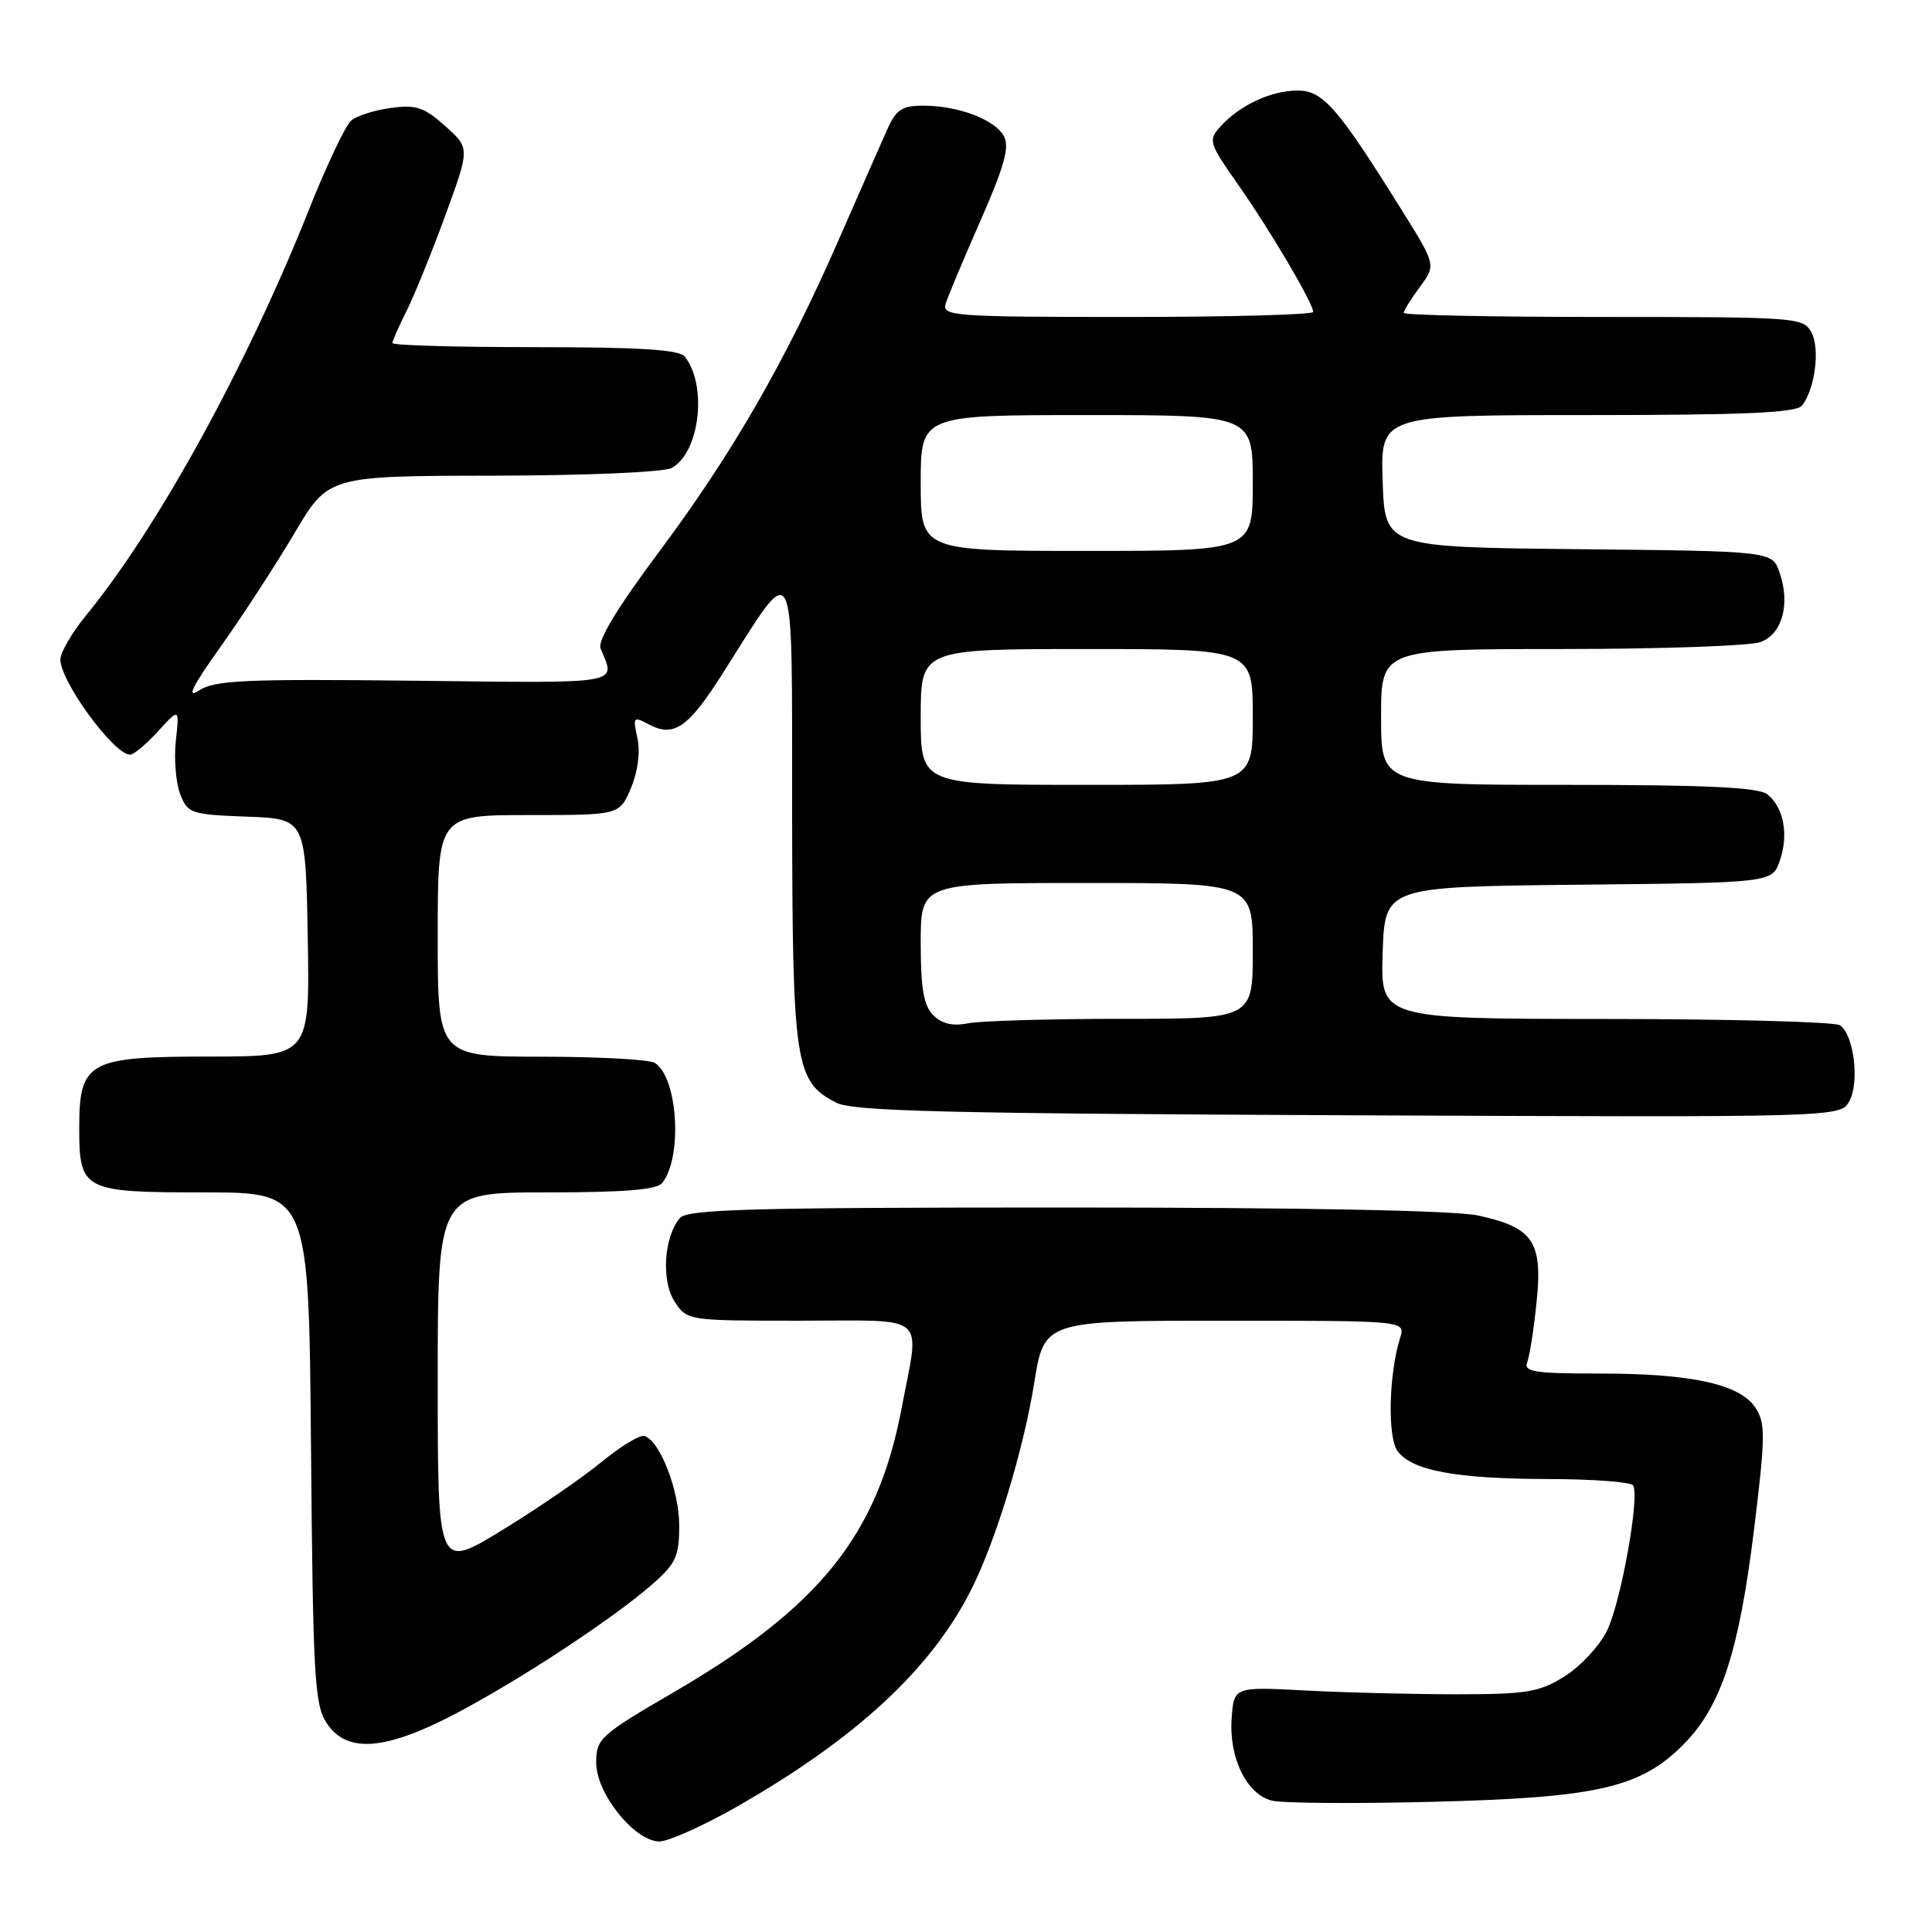 <?xml version="1.0" encoding="UTF-8" standalone="no"?>
<!DOCTYPE svg PUBLIC "-//W3C//DTD SVG 1.1//EN" "http://www.w3.org/Graphics/SVG/1.1/DTD/svg11.dtd" >
<svg xmlns="http://www.w3.org/2000/svg" xmlns:xlink="http://www.w3.org/1999/xlink" version="1.1" viewBox="0 0 256 256">
 <g >
 <path fill="currentColor"
d=" M 97.49 239.48 C 113.46 230.38 123.48 221.09 128.76 210.50 C 132.01 203.98 135.62 192.07 137.04 183.25 C 138.36 175.00 138.36 175.00 162.30 175.00 C 186.23 175.00 186.23 175.00 185.53 177.25 C 184.01 182.07 183.83 190.48 185.20 192.30 C 187.13 194.88 192.94 195.95 205.19 195.98 C 211.07 195.99 216.11 196.37 216.39 196.82 C 217.31 198.31 214.76 212.44 212.90 216.15 C 211.89 218.16 209.36 220.86 207.28 222.15 C 203.94 224.23 202.28 224.50 193.00 224.50 C 187.22 224.50 178.22 224.28 173.00 224.00 C 163.50 223.50 163.50 223.50 163.20 227.69 C 162.82 232.90 165.19 237.76 168.52 238.59 C 169.88 238.94 179.43 239.01 189.75 238.75 C 211.65 238.21 217.34 236.91 223.07 231.15 C 228.05 226.14 230.42 218.91 232.42 202.67 C 233.93 190.35 233.95 188.58 232.62 186.55 C 230.57 183.41 224.15 182.00 211.95 182.00 C 203.29 182.00 201.87 181.78 202.37 180.49 C 202.69 179.66 203.25 176.05 203.61 172.47 C 204.43 164.52 203.14 162.63 195.85 161.06 C 192.74 160.39 172.44 160.00 141.07 160.00 C 99.40 160.00 91.05 160.23 90.07 161.41 C 87.96 163.96 87.60 169.75 89.40 172.48 C 91.04 174.99 91.12 175.00 106.02 175.00 C 123.25 175.00 121.88 173.83 119.49 186.50 C 116.31 203.36 108.67 212.91 89.39 224.16 C 79.47 229.94 79.00 230.37 79.00 233.57 C 79.00 237.66 84.10 244.00 87.38 244.00 C 88.57 244.00 93.12 241.96 97.49 239.48 Z  M 60.49 227.01 C 69.09 222.47 81.30 214.43 86.50 209.87 C 89.56 207.18 90.00 206.21 90.00 202.15 C 90.00 197.48 87.45 190.92 85.40 190.28 C 84.79 190.09 82.23 191.64 79.71 193.72 C 77.18 195.80 71.27 199.86 66.56 202.74 C 58.00 207.99 58.00 207.99 58.00 182.99 C 58.00 158.00 58.00 158.00 72.38 158.00 C 82.68 158.00 87.04 157.65 87.75 156.75 C 90.47 153.32 89.82 142.77 86.77 140.84 C 86.07 140.39 79.31 140.02 71.75 140.02 C 58.00 140.00 58.00 140.00 58.00 124.00 C 58.00 108.00 58.00 108.00 70.05 108.00 C 82.10 108.00 82.10 108.00 83.61 104.40 C 84.53 102.20 84.86 99.63 84.46 97.81 C 83.84 95.00 83.93 94.89 85.94 95.97 C 89.29 97.76 91.18 96.46 95.79 89.19 C 105.59 73.75 104.92 72.44 104.96 107.35 C 105.00 141.09 105.34 143.30 110.80 146.11 C 113.00 147.25 125.45 147.55 178.70 147.78 C 243.90 148.06 243.90 148.06 245.06 145.89 C 246.43 143.34 245.62 137.01 243.79 135.85 C 243.08 135.40 229.09 135.02 212.71 135.02 C 182.92 135.00 182.92 135.00 183.21 126.25 C 183.50 117.50 183.50 117.50 209.16 117.23 C 234.82 116.97 234.82 116.97 235.83 114.05 C 237.03 110.60 236.36 106.99 234.18 105.25 C 233.02 104.33 226.16 104.00 207.81 104.00 C 183.00 104.00 183.00 104.00 183.00 95.00 C 183.00 86.00 183.00 86.00 206.93 86.00 C 220.10 86.00 231.97 85.58 233.30 85.07 C 236.17 83.99 237.25 80.00 235.80 75.86 C 234.82 73.03 234.82 73.03 209.16 72.77 C 183.50 72.50 183.50 72.50 183.21 63.75 C 182.92 55.00 182.92 55.00 210.34 55.00 C 231.07 55.00 238.00 54.70 238.76 53.75 C 240.49 51.61 241.19 46.23 240.03 44.06 C 238.96 42.06 238.16 42.00 212.46 42.00 C 197.91 42.00 186.00 41.76 186.00 41.46 C 186.00 41.16 186.96 39.62 188.14 38.02 C 190.28 35.12 190.28 35.12 185.72 27.81 C 177.23 14.21 175.31 12.00 171.94 12.00 C 168.44 12.00 164.28 13.93 161.75 16.73 C 160.06 18.59 160.15 18.89 164.08 24.50 C 168.35 30.59 174.00 40.18 174.00 41.33 C 174.00 41.70 162.92 42.00 149.38 42.00 C 126.40 42.00 124.80 41.88 125.30 40.25 C 125.60 39.29 127.68 34.32 129.93 29.21 C 133.07 22.07 133.79 19.48 133.03 18.06 C 131.85 15.85 126.98 14.00 122.33 14.00 C 119.50 14.00 118.74 14.51 117.52 17.25 C 116.72 19.04 113.86 25.54 111.17 31.69 C 104.13 47.79 97.07 60.07 87.40 73.02 C 81.78 80.55 79.15 84.90 79.58 85.93 C 81.58 90.75 82.90 90.52 54.95 90.20 C 32.48 89.95 28.46 90.13 26.39 91.48 C 24.65 92.62 25.43 91.02 29.24 85.68 C 32.13 81.62 36.52 74.87 39.00 70.68 C 43.50 63.06 43.50 63.06 65.32 63.03 C 77.77 63.01 87.93 62.57 88.99 62.01 C 92.71 60.01 93.77 51.10 90.74 47.25 C 90.01 46.33 84.79 46.00 70.88 46.00 C 60.49 46.00 52.00 45.76 52.00 45.46 C 52.00 45.16 52.84 43.25 53.87 41.21 C 54.89 39.17 57.20 33.48 59.00 28.56 C 62.27 19.63 62.27 19.63 58.99 16.70 C 56.22 14.22 55.12 13.85 51.82 14.30 C 49.68 14.58 47.31 15.33 46.55 15.96 C 45.80 16.58 43.27 21.91 40.93 27.80 C 32.70 48.48 20.90 69.96 11.36 81.60 C 9.51 83.86 8.00 86.46 8.00 87.39 C 8.00 90.31 15.10 100.00 17.24 100.00 C 17.72 100.00 19.39 98.60 20.94 96.90 C 23.78 93.80 23.78 93.80 23.30 98.15 C 23.04 100.54 23.30 103.72 23.87 105.21 C 24.87 107.79 25.28 107.93 32.71 108.21 C 40.50 108.50 40.50 108.50 40.78 124.25 C 41.05 140.00 41.05 140.00 27.68 140.00 C 11.68 140.00 10.50 140.65 10.50 149.45 C 10.50 157.75 10.98 158.00 27.08 158.00 C 40.92 158.00 40.92 158.00 41.21 191.80 C 41.47 222.17 41.68 225.87 43.27 228.30 C 45.94 232.37 51.04 231.98 60.49 227.01 Z  M 123.66 134.52 C 122.39 133.25 122.00 130.99 122.00 124.93 C 122.00 117.00 122.00 117.00 144.00 117.00 C 166.00 117.00 166.00 117.00 166.00 126.00 C 166.00 135.00 166.00 135.00 148.62 135.00 C 139.07 135.00 129.92 135.27 128.29 135.59 C 126.24 136.00 124.81 135.67 123.66 134.52 Z  M 122.00 95.00 C 122.00 86.00 122.00 86.00 144.00 86.00 C 166.00 86.00 166.00 86.00 166.00 95.00 C 166.00 104.00 166.00 104.00 144.00 104.00 C 122.00 104.00 122.00 104.00 122.00 95.00 Z  M 122.00 64.00 C 122.00 55.00 122.00 55.00 144.00 55.00 C 166.00 55.00 166.00 55.00 166.00 64.00 C 166.00 73.00 166.00 73.00 144.00 73.00 C 122.00 73.00 122.00 73.00 122.00 64.00 Z "/>
</g>
</svg>
